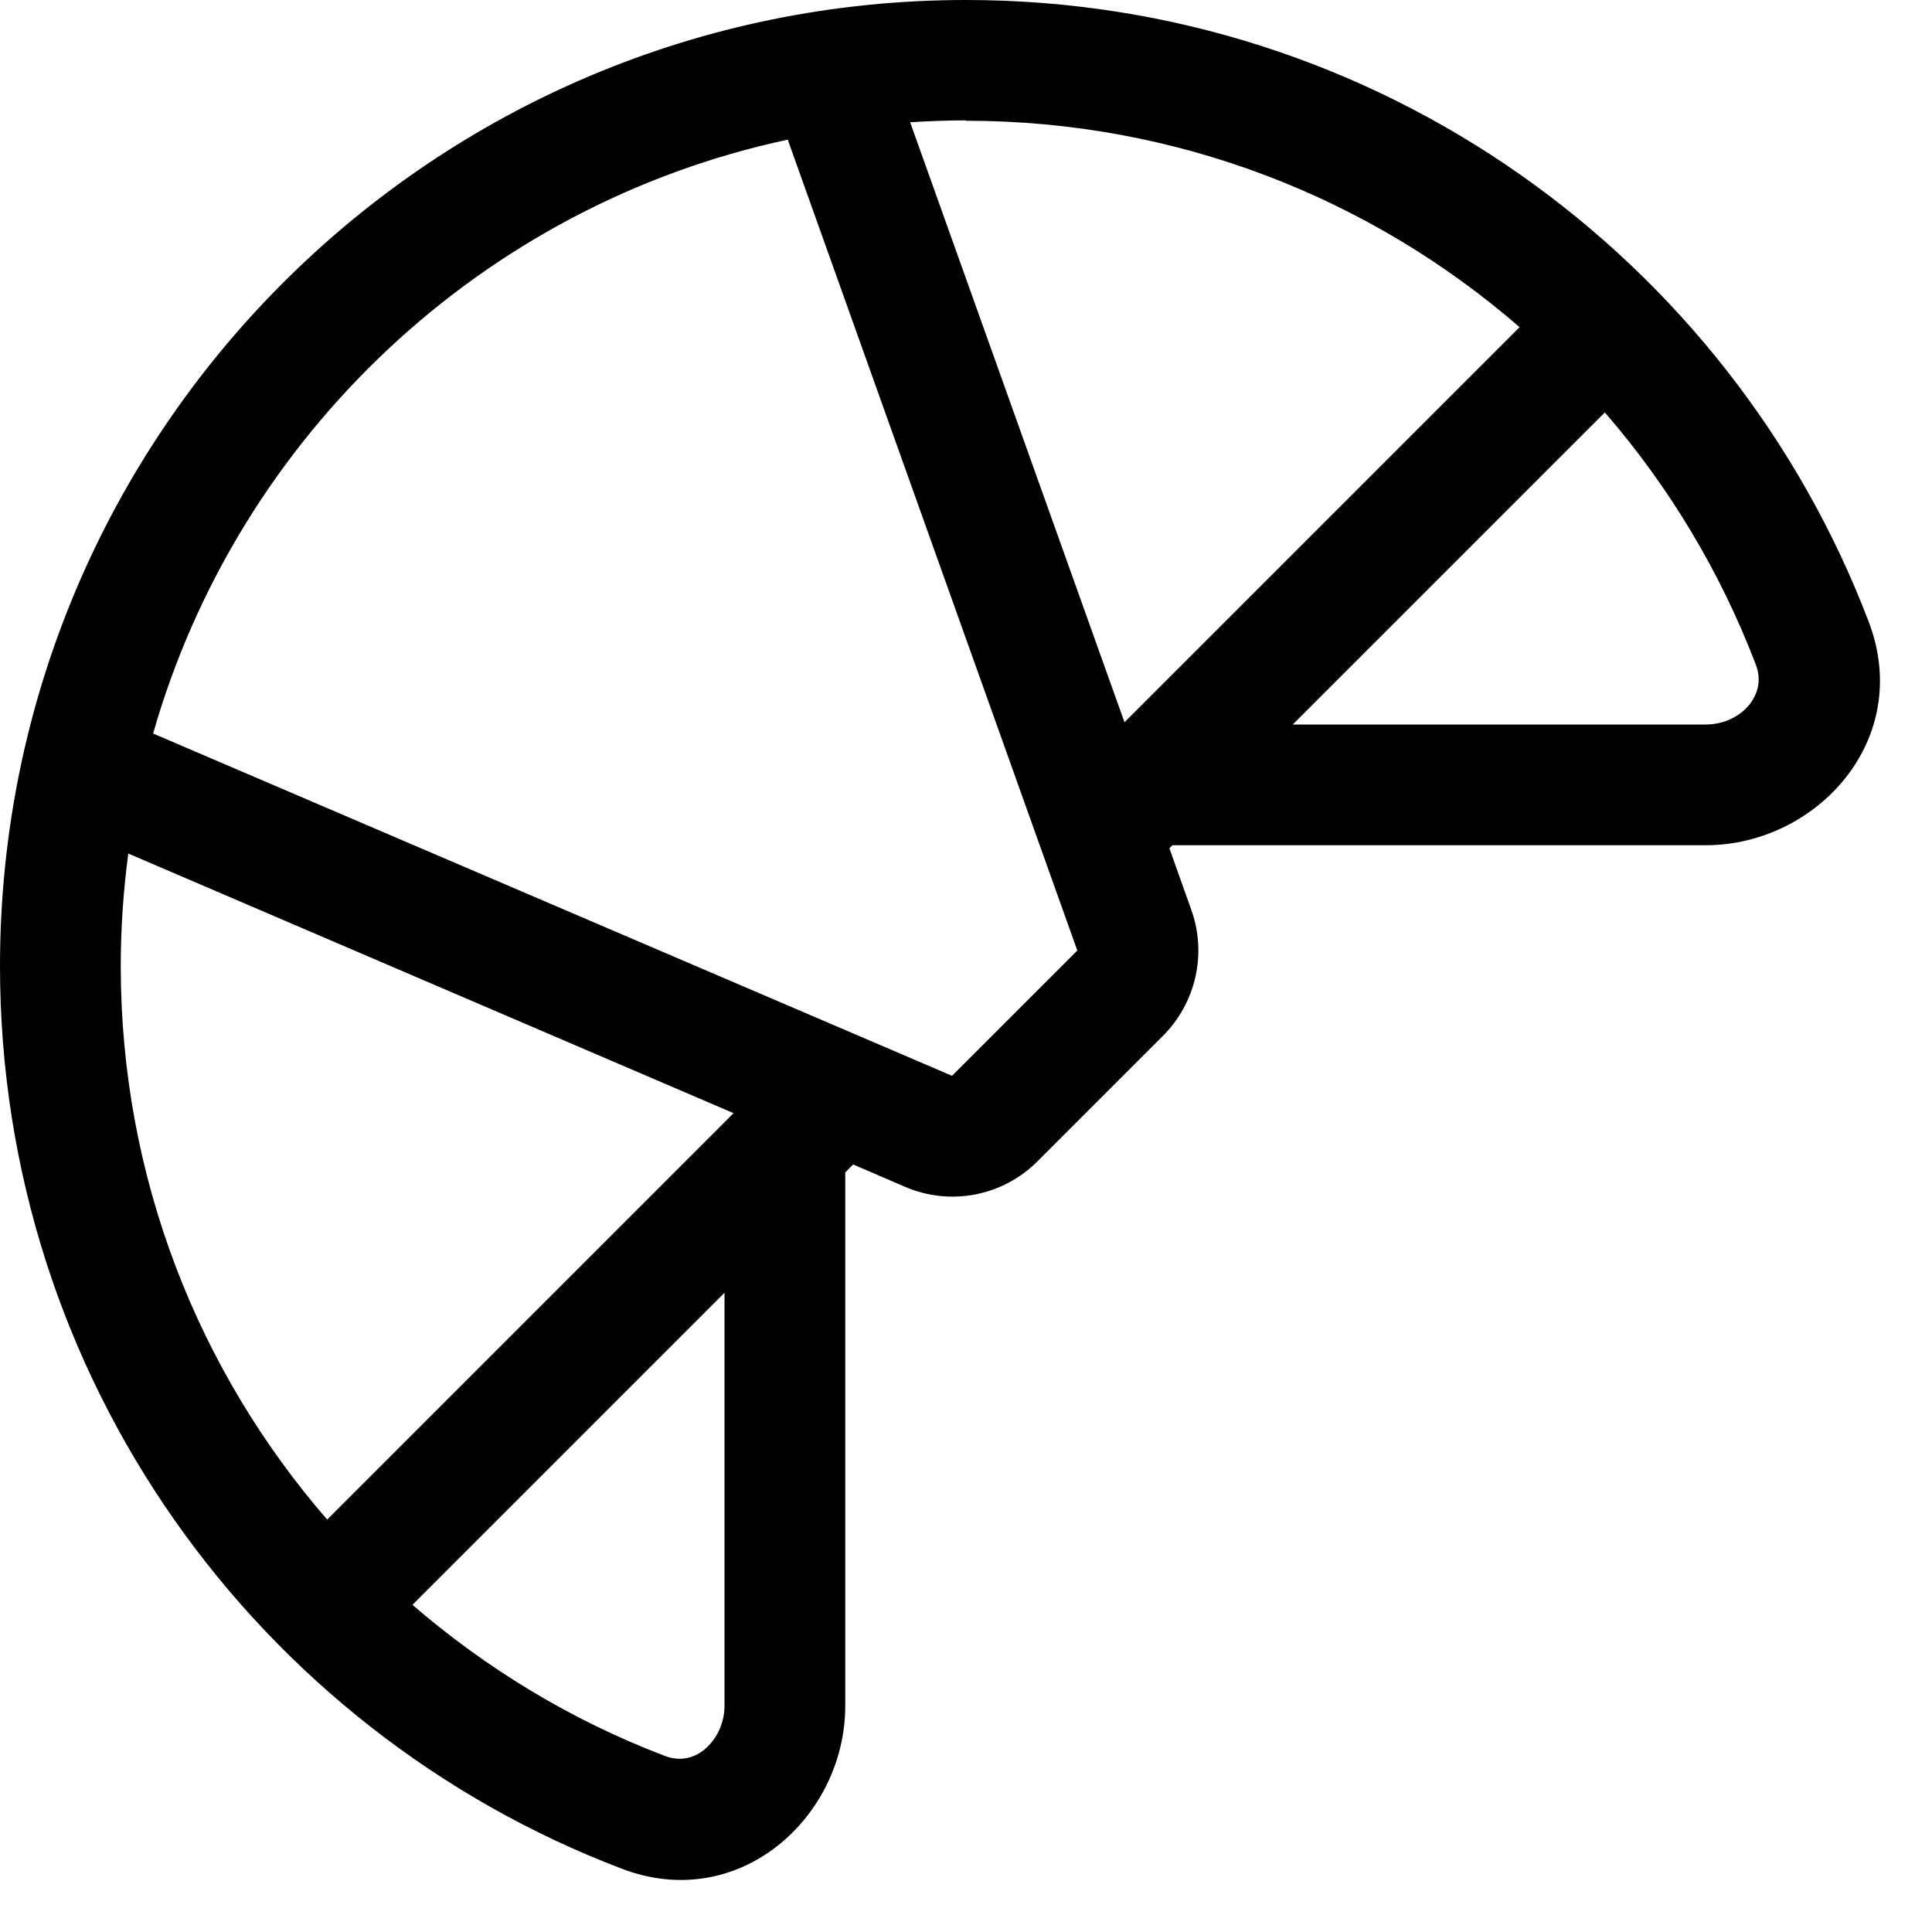 <svg fill="currentColor" xmlns="http://www.w3.org/2000/svg" viewBox="0 0 512 512"><!--! Font Awesome Pro 7.1.0 by @fontawesome - https://fontawesome.com License - https://fontawesome.com/license (Commercial License) Copyright 2025 Fonticons, Inc. --><path fill="currentColor" d="M256 32c56.1 0 107.4 20.6 146.7 54.7l-104.7 104.7-56.8-159c4.9-.3 9.9-.5 14.8-.5zm169.3 77.3c17 19.6 30.6 42.2 40 66.8 1.5 3.9 .7 7.4-1.5 10.4-2.4 3.1-6.6 5.5-11.8 5.5l-109.4 0 82.7-82.7zM310.6 224l141.4 0C481.4 224 507.2 196 495.2 164.7 458.5 68.4 365.3 0 256 0 114.6 0 0 114.6 0 256 0 365.3 68.4 458.5 164.7 495.2 196 507.2 224 481.4 224 452.1l0-141.4 2.1-2.1 13.7 5.9c12 5.2 26 2.5 35.2-6.8l33.2-33.2c8.7-8.7 11.7-21.7 7.5-33.4l-5.8-16.3 .8-.8zM194.4 295L86.7 402.7c-34.1-39.3-54.7-90.6-54.7-146.7 0-10.1 .7-20 2-29.8L194.4 295zM109.3 425.3l82.7-82.7 0 109.4c0 5.1-2.4 9.3-5.5 11.8-3 2.3-6.5 3-10.4 1.5-24.7-9.4-47.2-23.1-66.8-40zm-68.7-231C63.2 115.4 127.9 54.3 208.8 37l.1 .4 76.6 214.5-33.2 33.2-211.7-90.7z"/></svg>